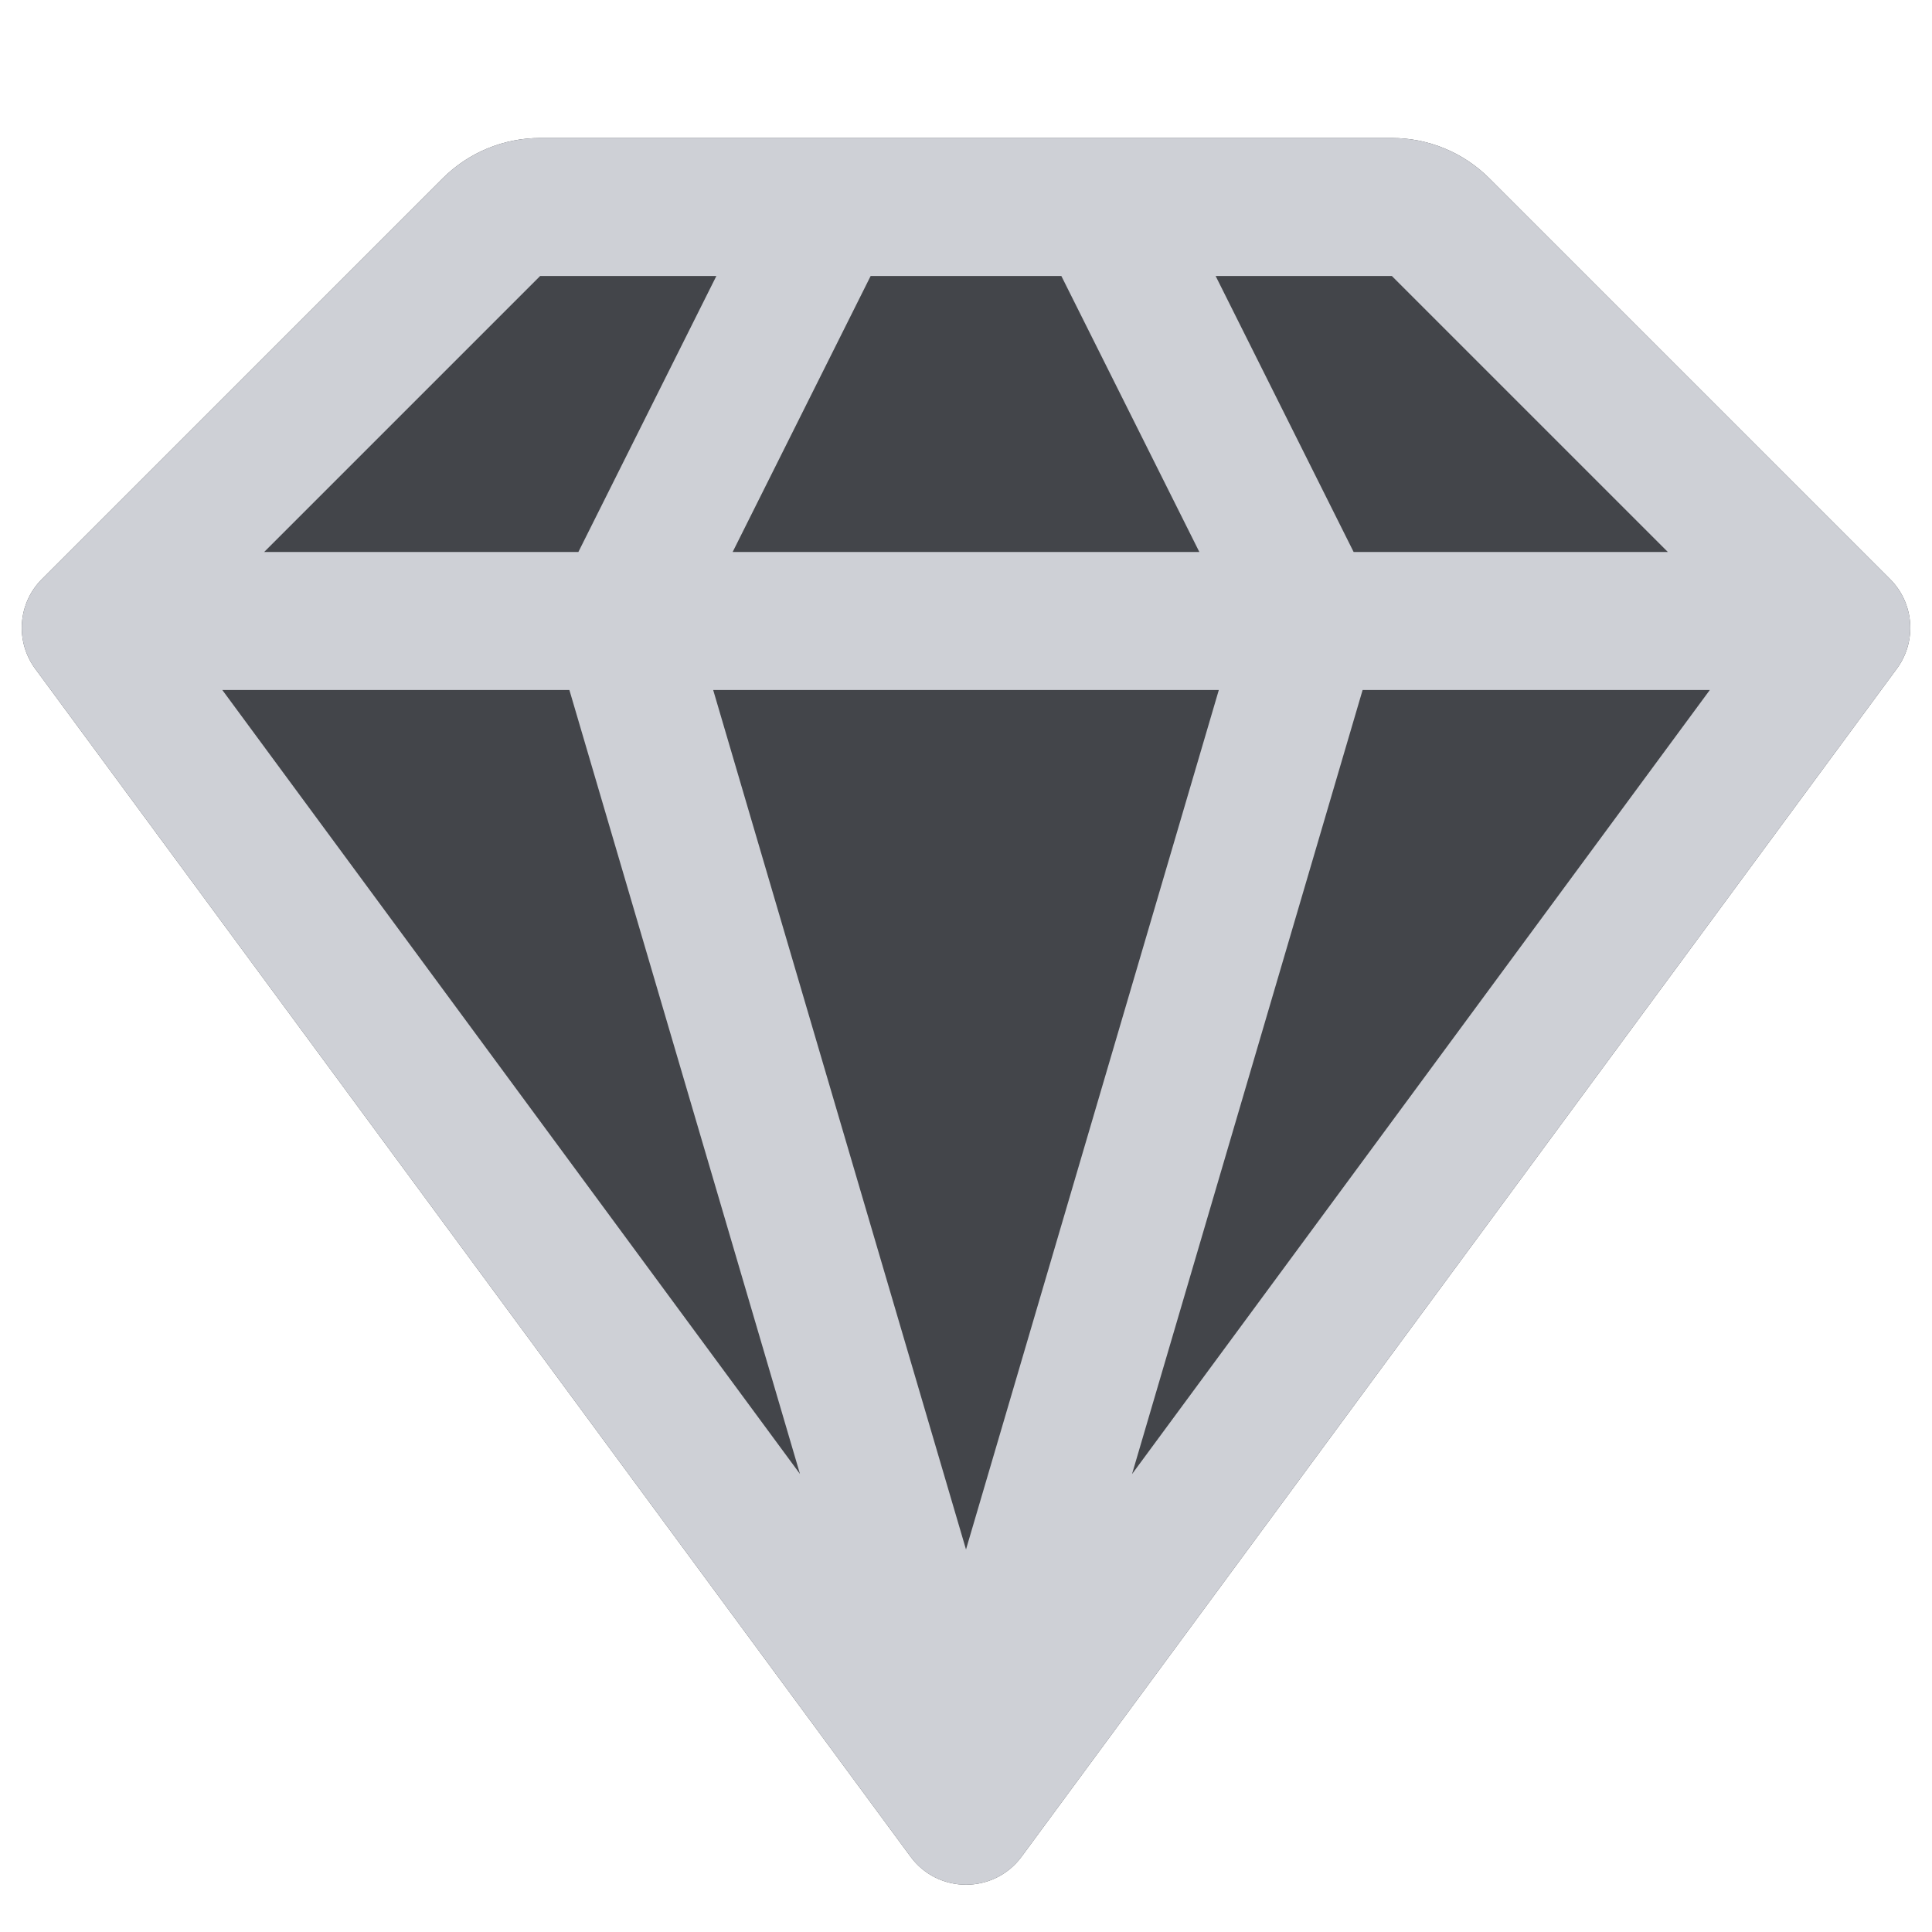 <svg width="14" height="14" viewBox="0 0 14 14" fill="none" xmlns="http://www.w3.org/2000/svg">
<path fill-rule="evenodd" clip-rule="evenodd" d="M13.745 4.846L7.403 13.454C7.203 13.725 6.797 13.725 6.598 13.454L0.255 4.846C0.109 4.647 0.129 4.371 0.304 4.196L3.207 1.293C3.395 1.105 3.649 1 3.914 1H10.086C10.351 1 10.605 1.105 10.793 1.293L13.696 4.196C13.871 4.371 13.892 4.647 13.745 4.846Z" fill="#43454A"/>
<path fill-rule="evenodd" clip-rule="evenodd" d="M13.745 4.846L7.403 13.454C7.203 13.725 6.797 13.725 6.598 13.454L0.255 4.846C0.109 4.647 0.129 4.371 0.304 4.196L3.207 1.293C3.395 1.105 3.649 1 3.914 1H10.086C10.351 1 10.605 1.105 10.793 1.293L13.696 4.196C13.871 4.371 13.892 4.647 13.745 4.846ZM5.797 10.681L1.611 5H4.126L5.797 10.681ZM8.203 10.682L12.39 5H9.874L8.203 10.682ZM9.809 4H12.086L10.086 2H8.809L9.809 4ZM7.691 2L8.691 4H5.309L6.309 2L7.691 2ZM5.191 2H3.914L1.914 4H4.191L5.191 2ZM5.168 5H8.832L7 11.228L5.168 5Z" fill="#CED0D6"/>
</svg>
